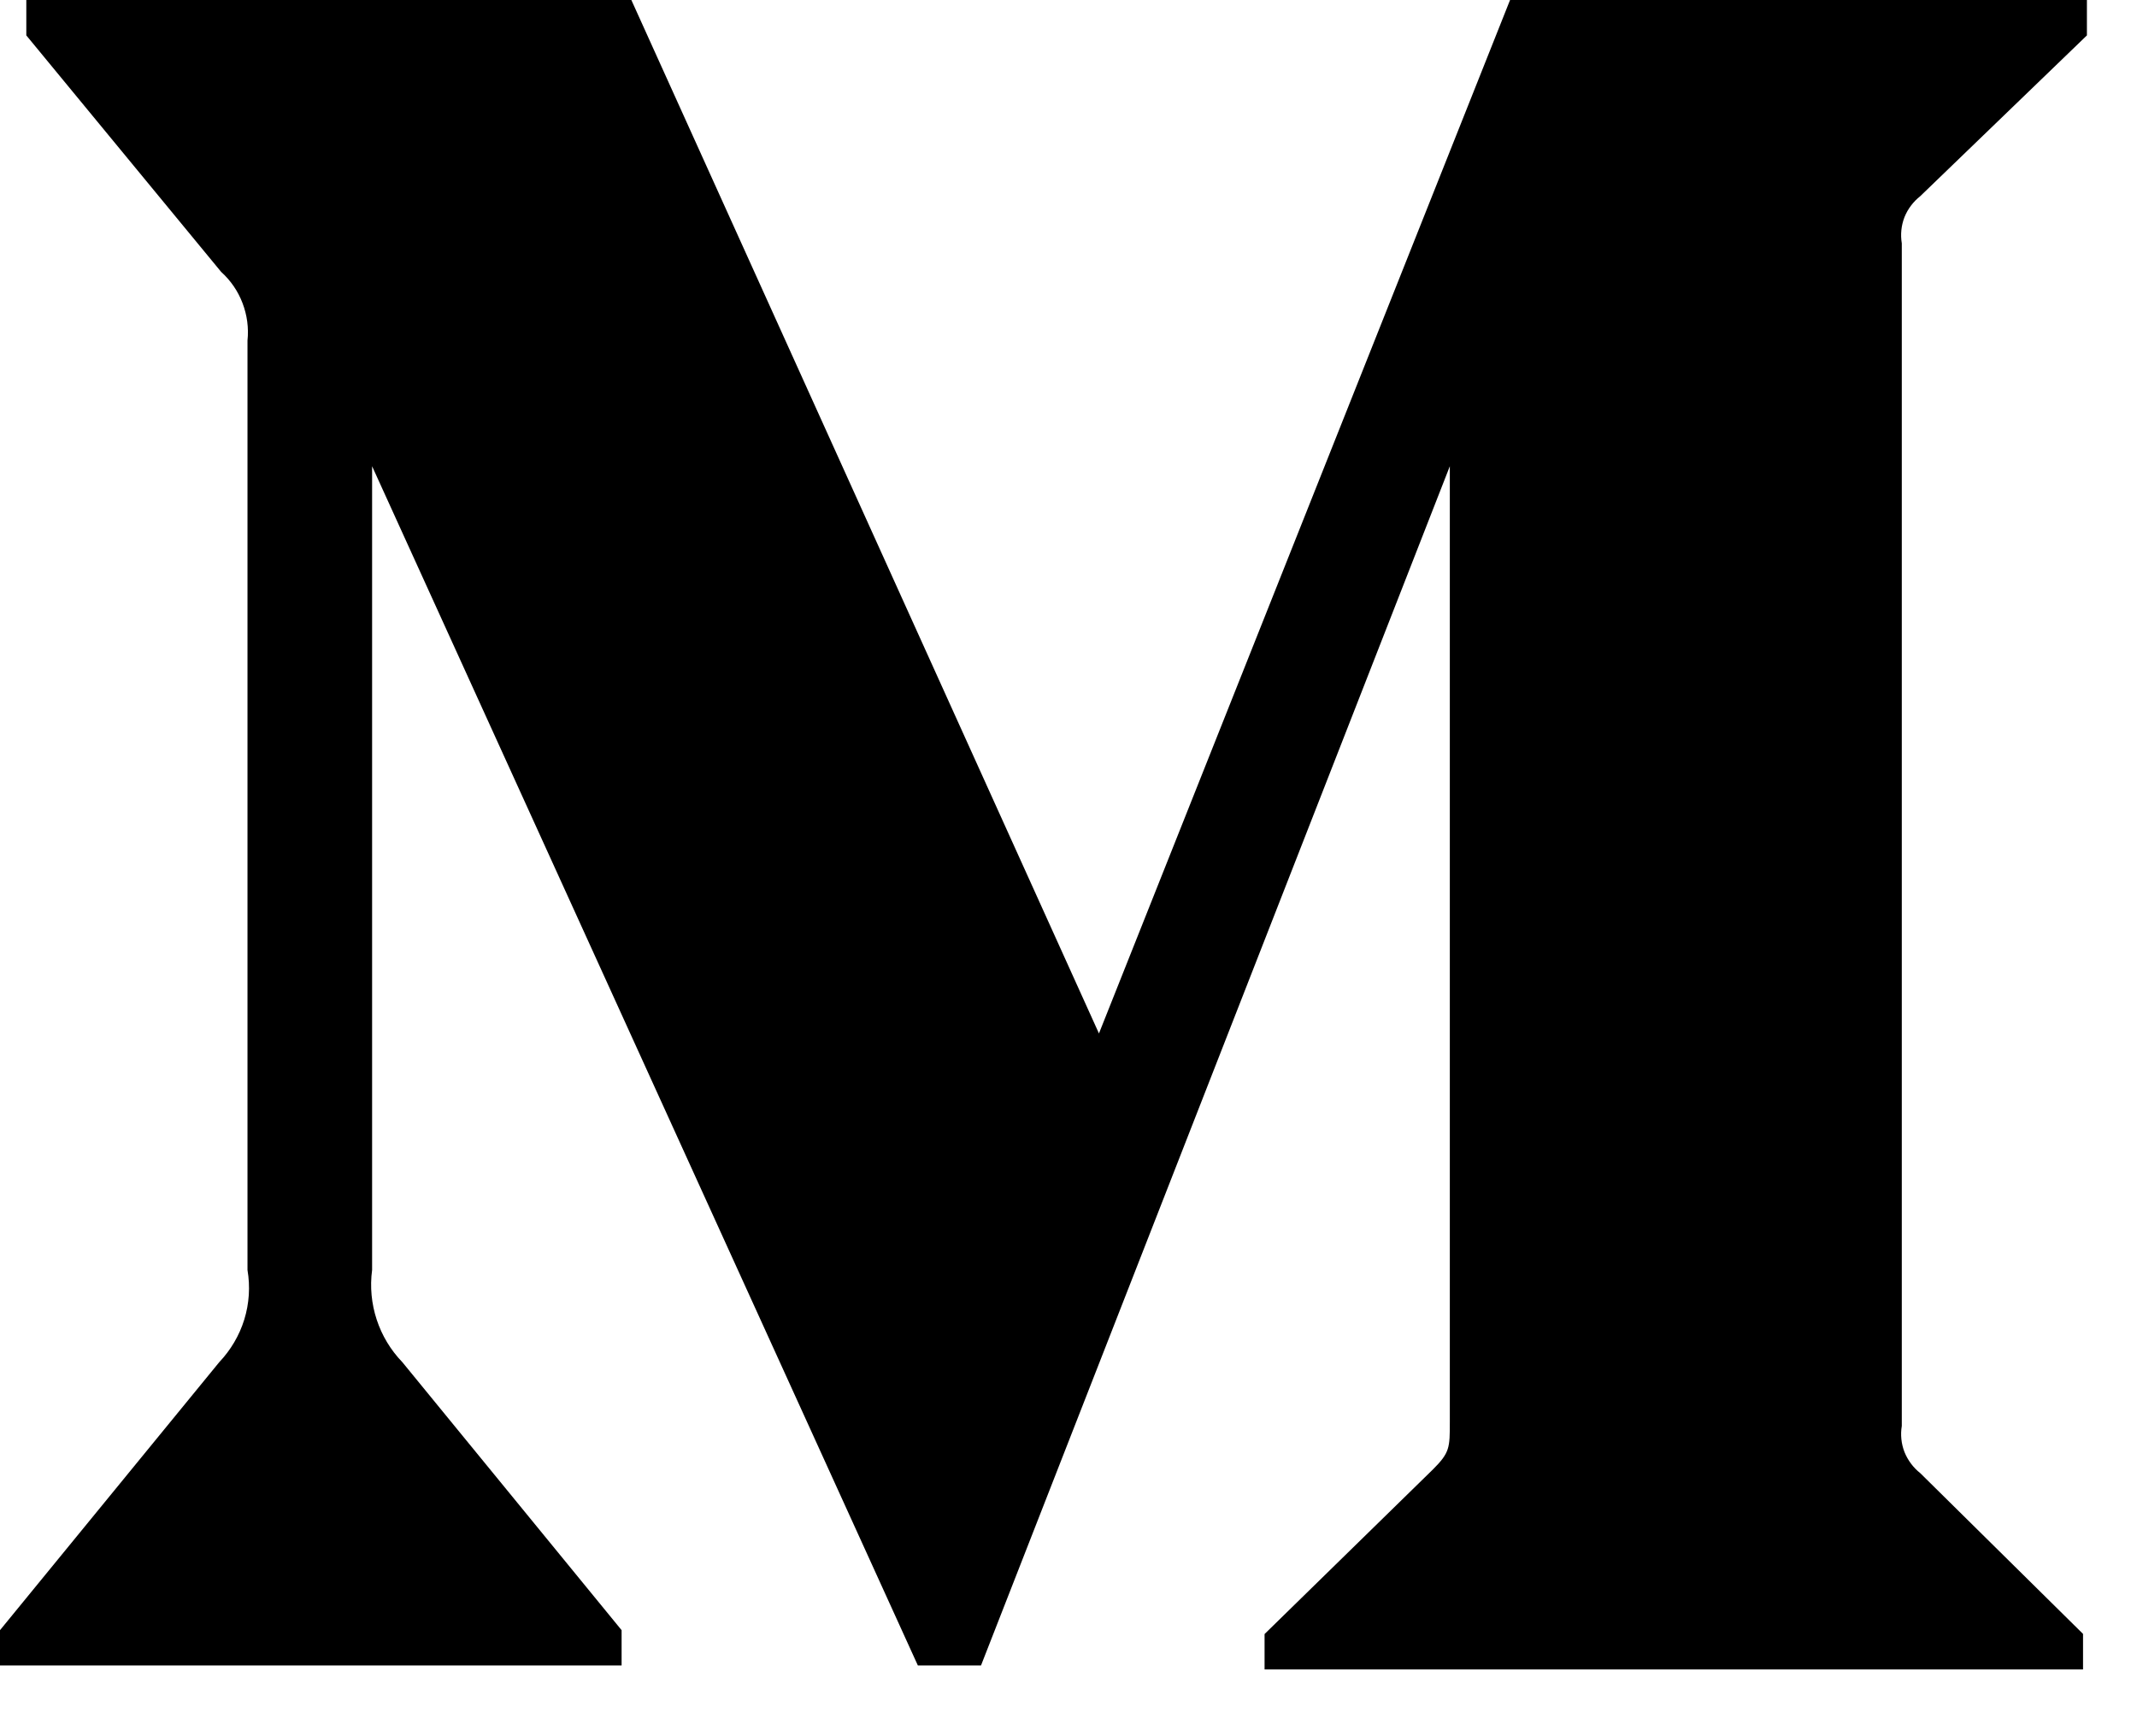 <svg width="16" height="13" viewBox="0 0 16 13" xmlns="http://www.w3.org/2000/svg">
<path d="M1.853 2.55C1.863 2.455 1.85 2.359 1.816 2.27C1.782 2.18 1.727 2.1 1.656 2.036L0.197 0.265V0H4.727L8.228 7.738L11.306 0H15.625V0.265L14.377 1.469C14.325 1.51 14.284 1.564 14.259 1.626C14.235 1.688 14.228 1.756 14.239 1.822V10.677C14.228 10.742 14.235 10.81 14.259 10.872C14.284 10.934 14.325 10.989 14.377 11.03L15.596 12.234V12.5H9.468V12.235L10.73 11.001C10.855 10.876 10.855 10.839 10.855 10.648V3.491L7.345 12.47H6.872L2.786 3.491V9.509C2.752 9.762 2.836 10.017 3.013 10.2L4.654 12.206V12.47H0V12.206L1.641 10.2C1.727 10.109 1.792 10 1.829 9.88C1.866 9.76 1.874 9.633 1.853 9.509V2.55Z" />
</svg>
